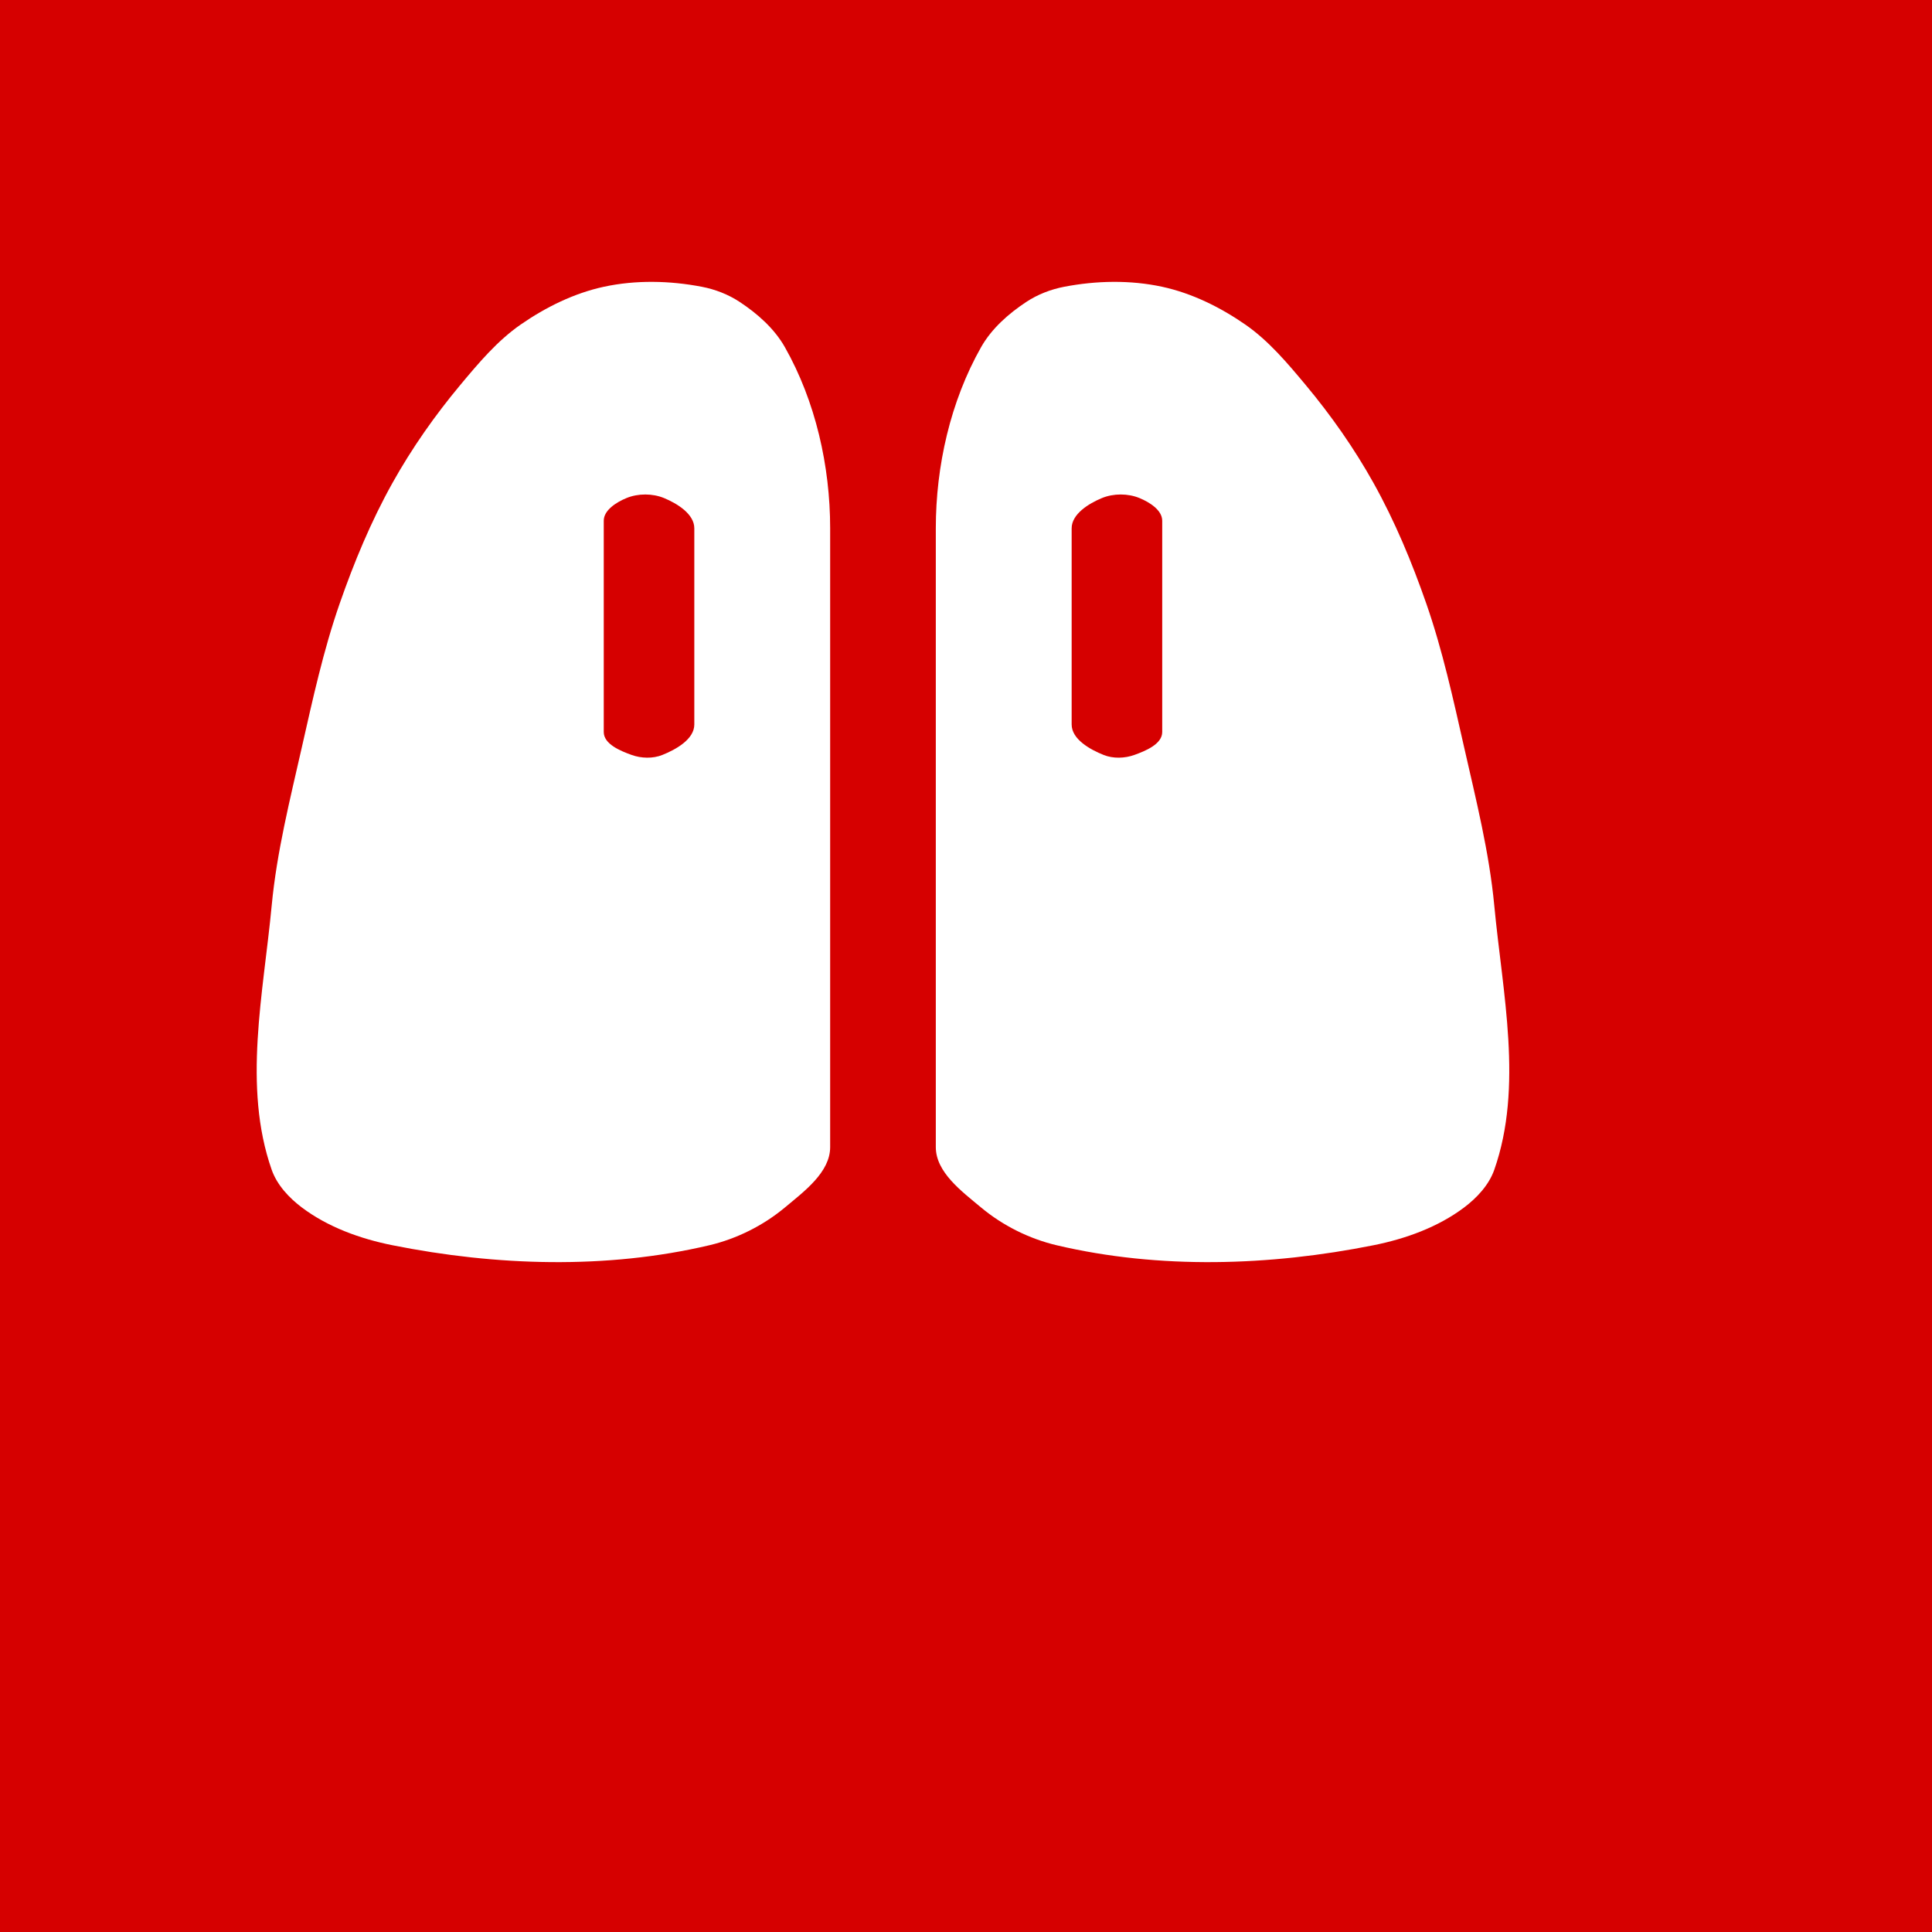 <?xml version="1.0" encoding="UTF-8" standalone="no"?>
<!-- Created with Inkscape (http://www.inkscape.org/) -->

<svg
   width="512"
   height="512"
   viewBox="0 0 512 512"
   version="1.1"
   id="svg5"
   inkscape:version="1.1.2 (0a00cf5339, 2022-02-04)"
   sodipodi:docname="Head Front Shaak Ti.svg"
   xmlns:inkscape="http://www.inkscape.org/namespaces/inkscape"
   xmlns:sodipodi="http://sodipodi.sourceforge.net/DTD/sodipodi-0.dtd"
   xmlns="http://www.w3.org/2000/svg"
   xmlns:svg="http://www.w3.org/2000/svg">
  <sodipodi:namedview
     id="namedview7"
     pagecolor="#ffffff"
     bordercolor="#666666"
     borderopacity="1.0"
     inkscape:pageshadow="2"
     inkscape:pageopacity="0.0"
     inkscape:pagecheckerboard="0"
     inkscape:document-units="px"
     showgrid="false"
     inkscape:zoom="2.2925728"
     inkscape:cx="235.97942"
     inkscape:cy="184.07267"
     inkscape:window-width="1920"
     inkscape:window-height="1016"
     inkscape:window-x="0"
     inkscape:window-y="0"
     inkscape:window-maximized="1"
     inkscape:current-layer="layer1" />
  <defs
     id="defs2" />
  <g
     inkscape:label="Layer 1"
     inkscape:groupmode="layer"
     id="layer1">
    <rect
       style="display:inline;fill:#d60000;fill-opacity:1;stroke:none;stroke-width:28.615;stroke-linecap:round;stroke-linejoin:round"
       id="rect880"
       width="512"
       height="512"
       x="0"
       y="0" />
    <path
       id="path4506"
       style="display:inline;fill:#ffffff;stroke:none;stroke-width:1px;stroke-linecap:butt;stroke-linejoin:miter;stroke-opacity:1"
       d="M 295.016,74.697 C 290.638,74.722 286.255,75.181 282,76 c -3.525,0.679 -7.003,2.024 -10,4 -4.723,3.114 -9.213,7.077 -12,12 -8.126,14.352 -12,31.508 -12,48 v 164 c 0,6.667 6.882,11.728 12,16 5.722,4.776 12.746,8.288 20,10 27.251,6.433 56.544,5.491 84,0 8.498,-1.7 17.077,-4.787 24,-10 3.41,-2.568 6.587,-5.972 8,-10 7.723,-22.018 2.193,-46.77 0,-70 -1.339,-14.189 -4.851,-28.1 -8,-42 -2.894,-12.774 -5.695,-25.63 -10,-38 -3.826,-10.996 -8.327,-21.833 -14,-32 -5.136,-9.205 -11.246,-17.907 -18,-26 -4.833,-5.791 -9.801,-11.704 -16,-16 -6.621,-4.588 -14.127,-8.295 -22,-10 -4.235,-0.917 -8.607,-1.327 -12.984,-1.303 z M 297,131.043 c 1.73,0 3.46,0.319 5,0.957 2.613,1.082 6,3.172 6,6 v 56 c 0,3.184 -4.382,4.99 -7.379,6.066 -2.547,0.915 -5.607,1.016 -8.121,0.014 C 288.868,198.633 284,195.909 284,192 v -52 c 0,-3.771 4.516,-6.557 8,-8 1.54,-0.638 3.27,-0.957 5,-0.957 z" />
    <path
       id="path1067"
       style="display:inline;fill:#ffffff;stroke:none;stroke-width:1px;stroke-linecap:butt;stroke-linejoin:miter;stroke-opacity:1"
       d="M 172.984,74.697 C 168.607,74.673 164.235,75.083 160,76 c -7.873,1.705 -15.379,5.412 -22,10 -6.199,4.296 -11.167,10.209 -16,16 -6.754,8.093 -12.864,16.795 -18,26 -5.673,10.167 -10.174,21.004 -14,32 -4.305,12.37 -7.106,25.226 -10,38 -3.149,13.9 -6.661,27.811 -8,42 -2.193,23.23 -7.723,47.982 0,70 1.413,4.028 4.59,7.432 8,10 6.923,5.213 15.502,8.3 24,10 27.456,5.491 56.749,6.433 84,0 7.254,-1.712 14.278,-5.224 20,-10 5.118,-4.272 12,-9.333 12,-16 V 140 c 0,-16.492 -3.874,-33.648 -12,-48 -2.787,-4.923 -7.277,-8.886 -12,-12 -2.997,-1.976 -6.475,-3.321 -10,-4 -4.255,-0.819 -8.638,-1.278 -13.016,-1.303 z M 171,131.043 c 1.73,0 3.46,0.319 5,0.957 3.484,1.443 8,4.229 8,8 v 52 c 0,3.909 -4.868,6.633 -8.5,8.08 -2.514,1.002 -5.574,0.901 -8.121,-0.014 C 164.382,198.99 160,197.184 160,194 v -56 c 0,-2.828 3.387,-4.918 6,-6 1.54,-0.638 3.27,-0.957 5,-0.957 z" />
  </g>
</svg>

